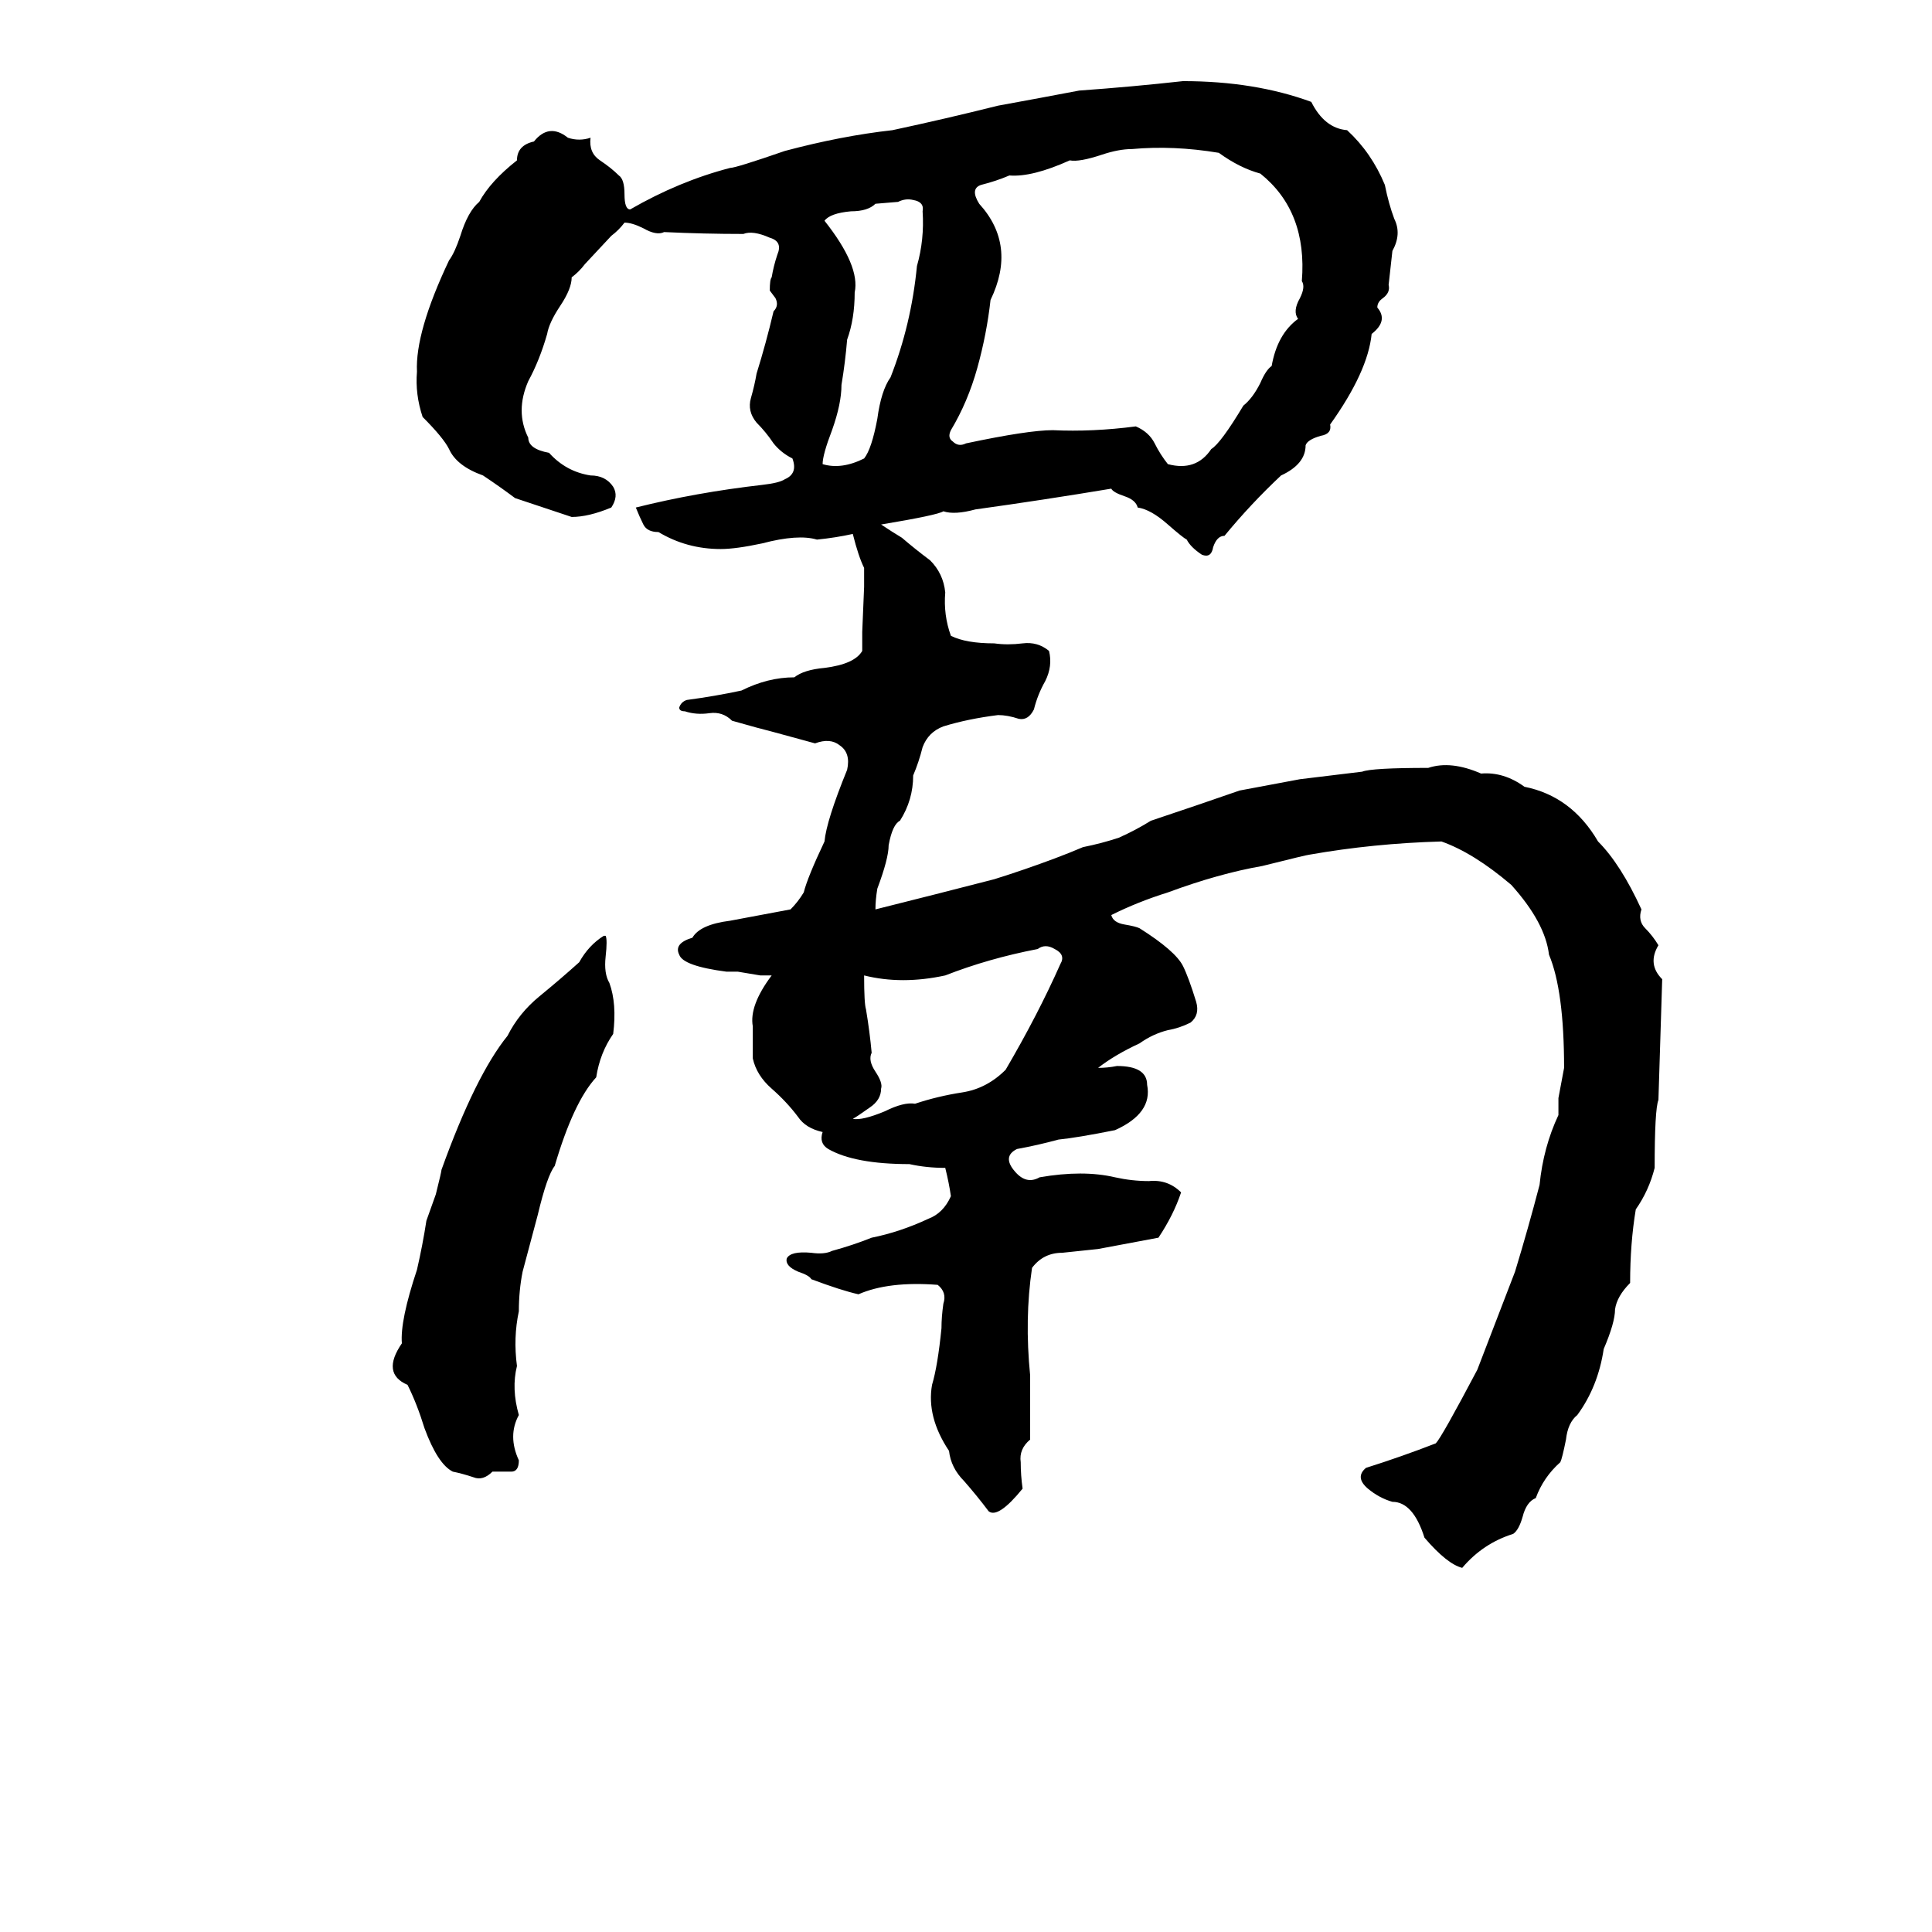 <svg xmlns="http://www.w3.org/2000/svg" viewBox="0 -800 1024 1024">
	<path fill="#000000" d="M467 -522Q473 -518 478 -515Q485 -509 493 -503Q500 -496 501 -486Q500 -474 504 -463Q512 -459 527 -459Q534 -458 542 -459Q550 -460 556 -455Q558 -447 554 -439Q550 -432 548 -424Q545 -418 540 -419Q534 -421 529 -421Q513 -419 500 -415Q492 -412 489 -404Q487 -396 484 -389Q484 -376 477 -365Q473 -363 471 -352Q471 -345 465 -329Q464 -323 464 -318Q496 -326 527 -334Q543 -339 559 -345Q567 -348 574 -351Q584 -353 593 -356Q602 -360 610 -365Q634 -373 657 -381Q673 -384 689 -387Q706 -389 722 -391Q727 -393 757 -393Q769 -397 785 -390Q797 -391 808 -383Q833 -378 847 -354Q859 -342 870 -318Q868 -312 872 -308Q876 -304 879 -299Q873 -289 881 -281L879 -217Q877 -212 877 -181Q874 -169 867 -159Q864 -141 864 -120Q857 -113 856 -106Q856 -99 850 -85Q847 -65 836 -50Q831 -46 830 -37Q828 -27 827 -25Q818 -17 814 -6Q809 -4 807 4Q805 11 802 13Q786 18 775 31Q767 29 755 15Q749 -4 738 -4Q731 -6 725 -11Q718 -17 724 -22Q743 -28 761 -35Q764 -38 783 -74Q793 -100 803 -126Q810 -149 816 -172Q818 -192 826 -209Q826 -213 826 -218L829 -234Q829 -275 821 -294Q819 -311 801 -331Q781 -348 764 -354Q728 -353 694 -347Q693 -347 669 -341Q646 -337 619 -327Q603 -322 589 -315Q590 -311 596 -310Q602 -309 604 -308Q623 -296 627 -288Q630 -282 634 -269Q636 -262 631 -258Q625 -255 619 -254Q611 -252 604 -247Q591 -241 582 -234Q587 -234 592 -235Q608 -235 608 -225Q611 -210 591 -201Q571 -197 561 -196Q550 -193 539 -191Q531 -187 538 -179Q544 -172 551 -176Q574 -180 591 -176Q600 -174 609 -174Q619 -175 626 -168Q622 -156 614 -144Q598 -141 582 -138Q573 -137 563 -136Q553 -136 547 -128Q543 -101 546 -71Q546 -67 546 -63V-45Q546 -41 546 -37Q540 -32 541 -25Q541 -18 542 -11Q529 5 524 1Q518 -7 511 -15Q504 -22 503 -31Q491 -49 494 -66Q497 -76 499 -96Q499 -102 500 -109Q502 -115 497 -119Q471 -121 455 -114Q446 -116 430 -122Q429 -124 423 -126Q416 -129 417 -133Q419 -137 430 -136Q437 -135 441 -137Q452 -140 462 -144Q477 -147 492 -154Q500 -157 504 -166Q503 -173 501 -181Q491 -181 482 -183Q453 -183 439 -191Q434 -194 436 -200Q427 -202 423 -208Q417 -216 409 -223Q401 -230 399 -239Q399 -247 399 -256Q397 -267 409 -283Q406 -283 403 -283L391 -285Q388 -285 385 -285Q362 -288 360 -294Q357 -300 367 -303Q371 -310 387 -312Q403 -315 419 -318Q423 -322 426 -327Q428 -335 437 -354Q438 -365 449 -392Q451 -401 445 -405Q440 -409 432 -406Q421 -409 410 -412Q402 -414 388 -418Q383 -423 376 -422Q369 -421 363 -423Q360 -423 360 -425Q361 -428 364 -429Q379 -431 393 -434Q407 -441 421 -441Q426 -445 437 -446Q453 -448 457 -455Q457 -460 457 -465L458 -489Q458 -494 458 -499Q455 -505 452 -517Q443 -515 433 -514Q423 -517 404 -512Q390 -509 382 -509Q364 -509 349 -518Q343 -518 341 -522Q339 -526 337 -531Q369 -539 404 -543Q413 -544 416 -546Q423 -549 420 -557Q414 -560 410 -565Q406 -571 401 -576Q396 -582 398 -589Q400 -596 401 -602Q406 -618 410 -635Q413 -638 411 -642L408 -646Q408 -652 409 -653Q410 -659 412 -665Q415 -672 408 -674Q399 -678 394 -676Q373 -676 352 -677Q348 -675 341 -679Q335 -682 331 -682Q328 -678 324 -675L310 -660Q307 -656 303 -653Q303 -647 297 -638Q291 -629 290 -623Q286 -609 280 -598Q273 -582 280 -568Q280 -562 291 -560Q300 -550 313 -548Q321 -548 325 -542Q328 -537 324 -531Q312 -526 303 -526L273 -536Q265 -542 256 -548Q242 -553 238 -562Q235 -568 224 -579Q220 -591 221 -603Q220 -624 238 -662Q241 -666 244 -675Q248 -688 254 -693Q260 -704 274 -715Q274 -723 283 -725Q291 -735 301 -727Q307 -725 313 -727Q312 -719 318 -715Q324 -711 328 -707Q331 -705 331 -697Q331 -689 334 -689Q360 -704 387 -711Q390 -711 416 -720Q446 -728 473 -731Q501 -737 529 -744Q551 -748 572 -752Q600 -754 627 -757Q665 -757 695 -746Q702 -732 714 -731Q727 -719 734 -702Q736 -692 739 -684Q743 -676 738 -667Q737 -658 736 -649Q737 -645 733 -642Q730 -640 730 -637Q736 -630 727 -623Q725 -603 705 -575Q706 -570 700 -569Q693 -567 692 -564Q692 -554 679 -548Q663 -533 649 -516Q645 -516 643 -510Q642 -504 637 -506Q631 -510 629 -514Q627 -515 619 -522Q610 -530 603 -531Q602 -535 596 -537Q590 -539 589 -541Q553 -535 517 -530Q506 -527 500 -529Q497 -527 467 -522ZM600 -721Q593 -721 584 -718Q572 -714 567 -715Q547 -706 535 -707Q528 -704 520 -702Q514 -700 519 -692Q539 -670 525 -641Q523 -623 518 -605Q513 -587 504 -572Q502 -568 505 -566Q508 -563 512 -565Q545 -572 558 -572Q579 -571 602 -574Q609 -571 612 -565Q615 -559 619 -554Q634 -550 642 -562Q647 -565 659 -585Q664 -589 668 -597Q671 -604 674 -606Q677 -623 688 -631Q685 -635 689 -642Q692 -648 690 -651Q693 -688 668 -708Q657 -711 646 -719Q622 -723 600 -721ZM476 -693L464 -692Q460 -688 451 -688Q440 -687 437 -683Q456 -659 453 -645Q453 -631 449 -620Q448 -608 446 -596Q446 -586 441 -572Q436 -559 436 -554Q446 -551 458 -557Q462 -562 465 -578Q467 -593 472 -600Q483 -628 486 -659Q490 -673 489 -688Q490 -693 484 -694Q480 -695 476 -693ZM320 -304H321Q322 -302 321 -293Q320 -284 323 -279Q327 -268 325 -252Q318 -242 316 -229Q304 -216 294 -182Q290 -177 285 -156Q281 -141 277 -126Q275 -116 275 -105Q272 -91 274 -76Q271 -64 275 -50Q269 -39 275 -26Q275 -20 271 -20Q266 -20 261 -20Q256 -15 251 -17Q245 -19 240 -20Q232 -24 225 -43Q221 -56 216 -66Q202 -72 213 -88Q212 -100 221 -127Q224 -140 226 -153L231 -167Q234 -179 234 -180Q252 -230 269 -251Q275 -263 286 -272Q297 -281 307 -290Q312 -299 320 -304ZM550 -297Q524 -292 501 -283Q478 -278 458 -283Q458 -268 459 -265Q461 -253 462 -242Q460 -238 464 -232Q468 -226 467 -223Q467 -217 461 -213Q454 -208 452 -207Q457 -206 469 -211Q479 -216 485 -215Q497 -219 510 -221Q523 -223 533 -233Q550 -262 562 -289Q565 -294 559 -297Q554 -300 550 -297Z"/>
</svg>